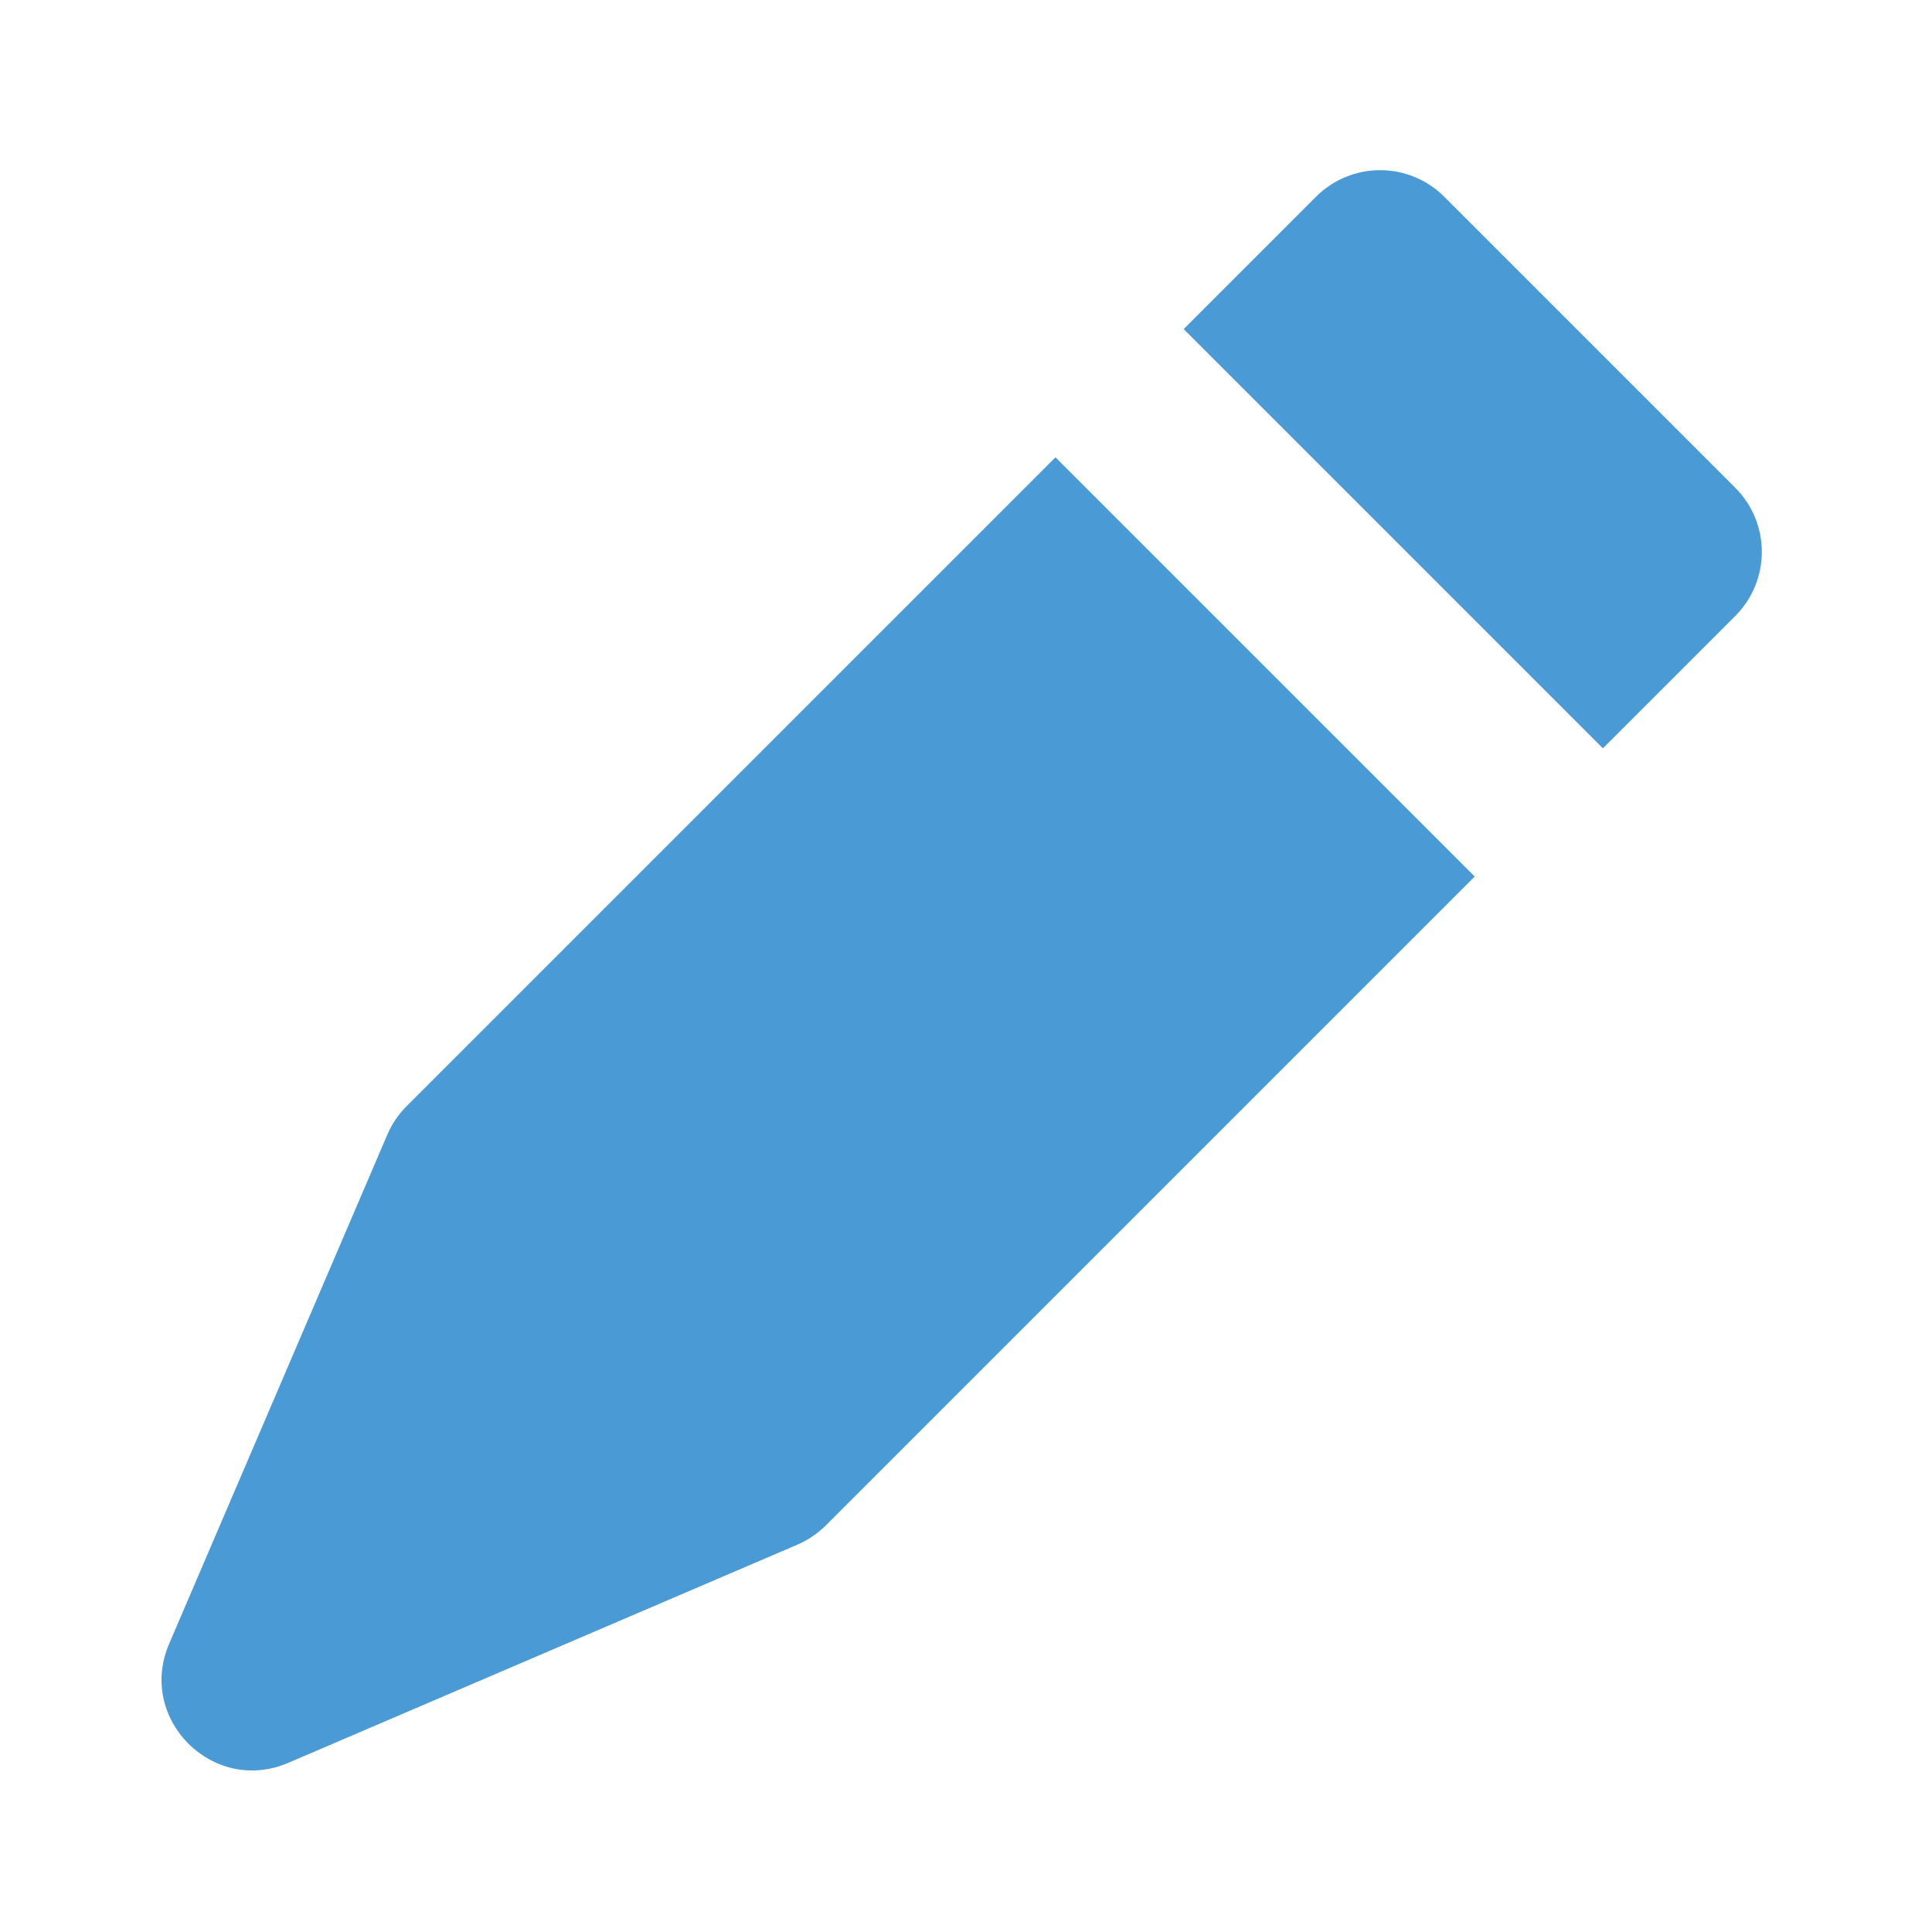 <?xml version="1.0" encoding="UTF-8" standalone="no"?>
<svg width="48px" height="48px" viewBox="0 0 48 48" version="1.1" xmlns="http://www.w3.org/2000/svg" xmlns:xlink="http://www.w3.org/1999/xlink">
    <!-- Generator: Sketch 42 (36781) - http://www.bohemiancoding.com/sketch -->
    <title>edit</title>
    <desc>Created with Sketch.</desc>
    <defs></defs>
    <g id="Page-1" stroke="none" stroke-width="1" fill="none" fill-rule="evenodd">
        <g id="edit" fill-rule="nonzero" fill="#4A9BD5">
            <path d="M26.223,11.362 L36.639,21.777 L20.518,37.898 C20.315,38.101 20.075,38.263 19.812,38.376 L7.16,43.798 C5.291,44.599 3.401,42.709 4.202,40.84 L9.624,28.188 C9.737,27.925 9.899,27.685 10.102,27.483 L26.223,11.362 Z M29.408,8.176 L32.696,4.888 C33.576,4.008 35.002,4.008 35.882,4.888 L43.112,12.118 C43.992,12.998 43.992,14.424 43.112,15.304 L39.824,18.592 L29.408,8.176 Z" id="Edit"></path>
        </g>
    </g>
</svg>